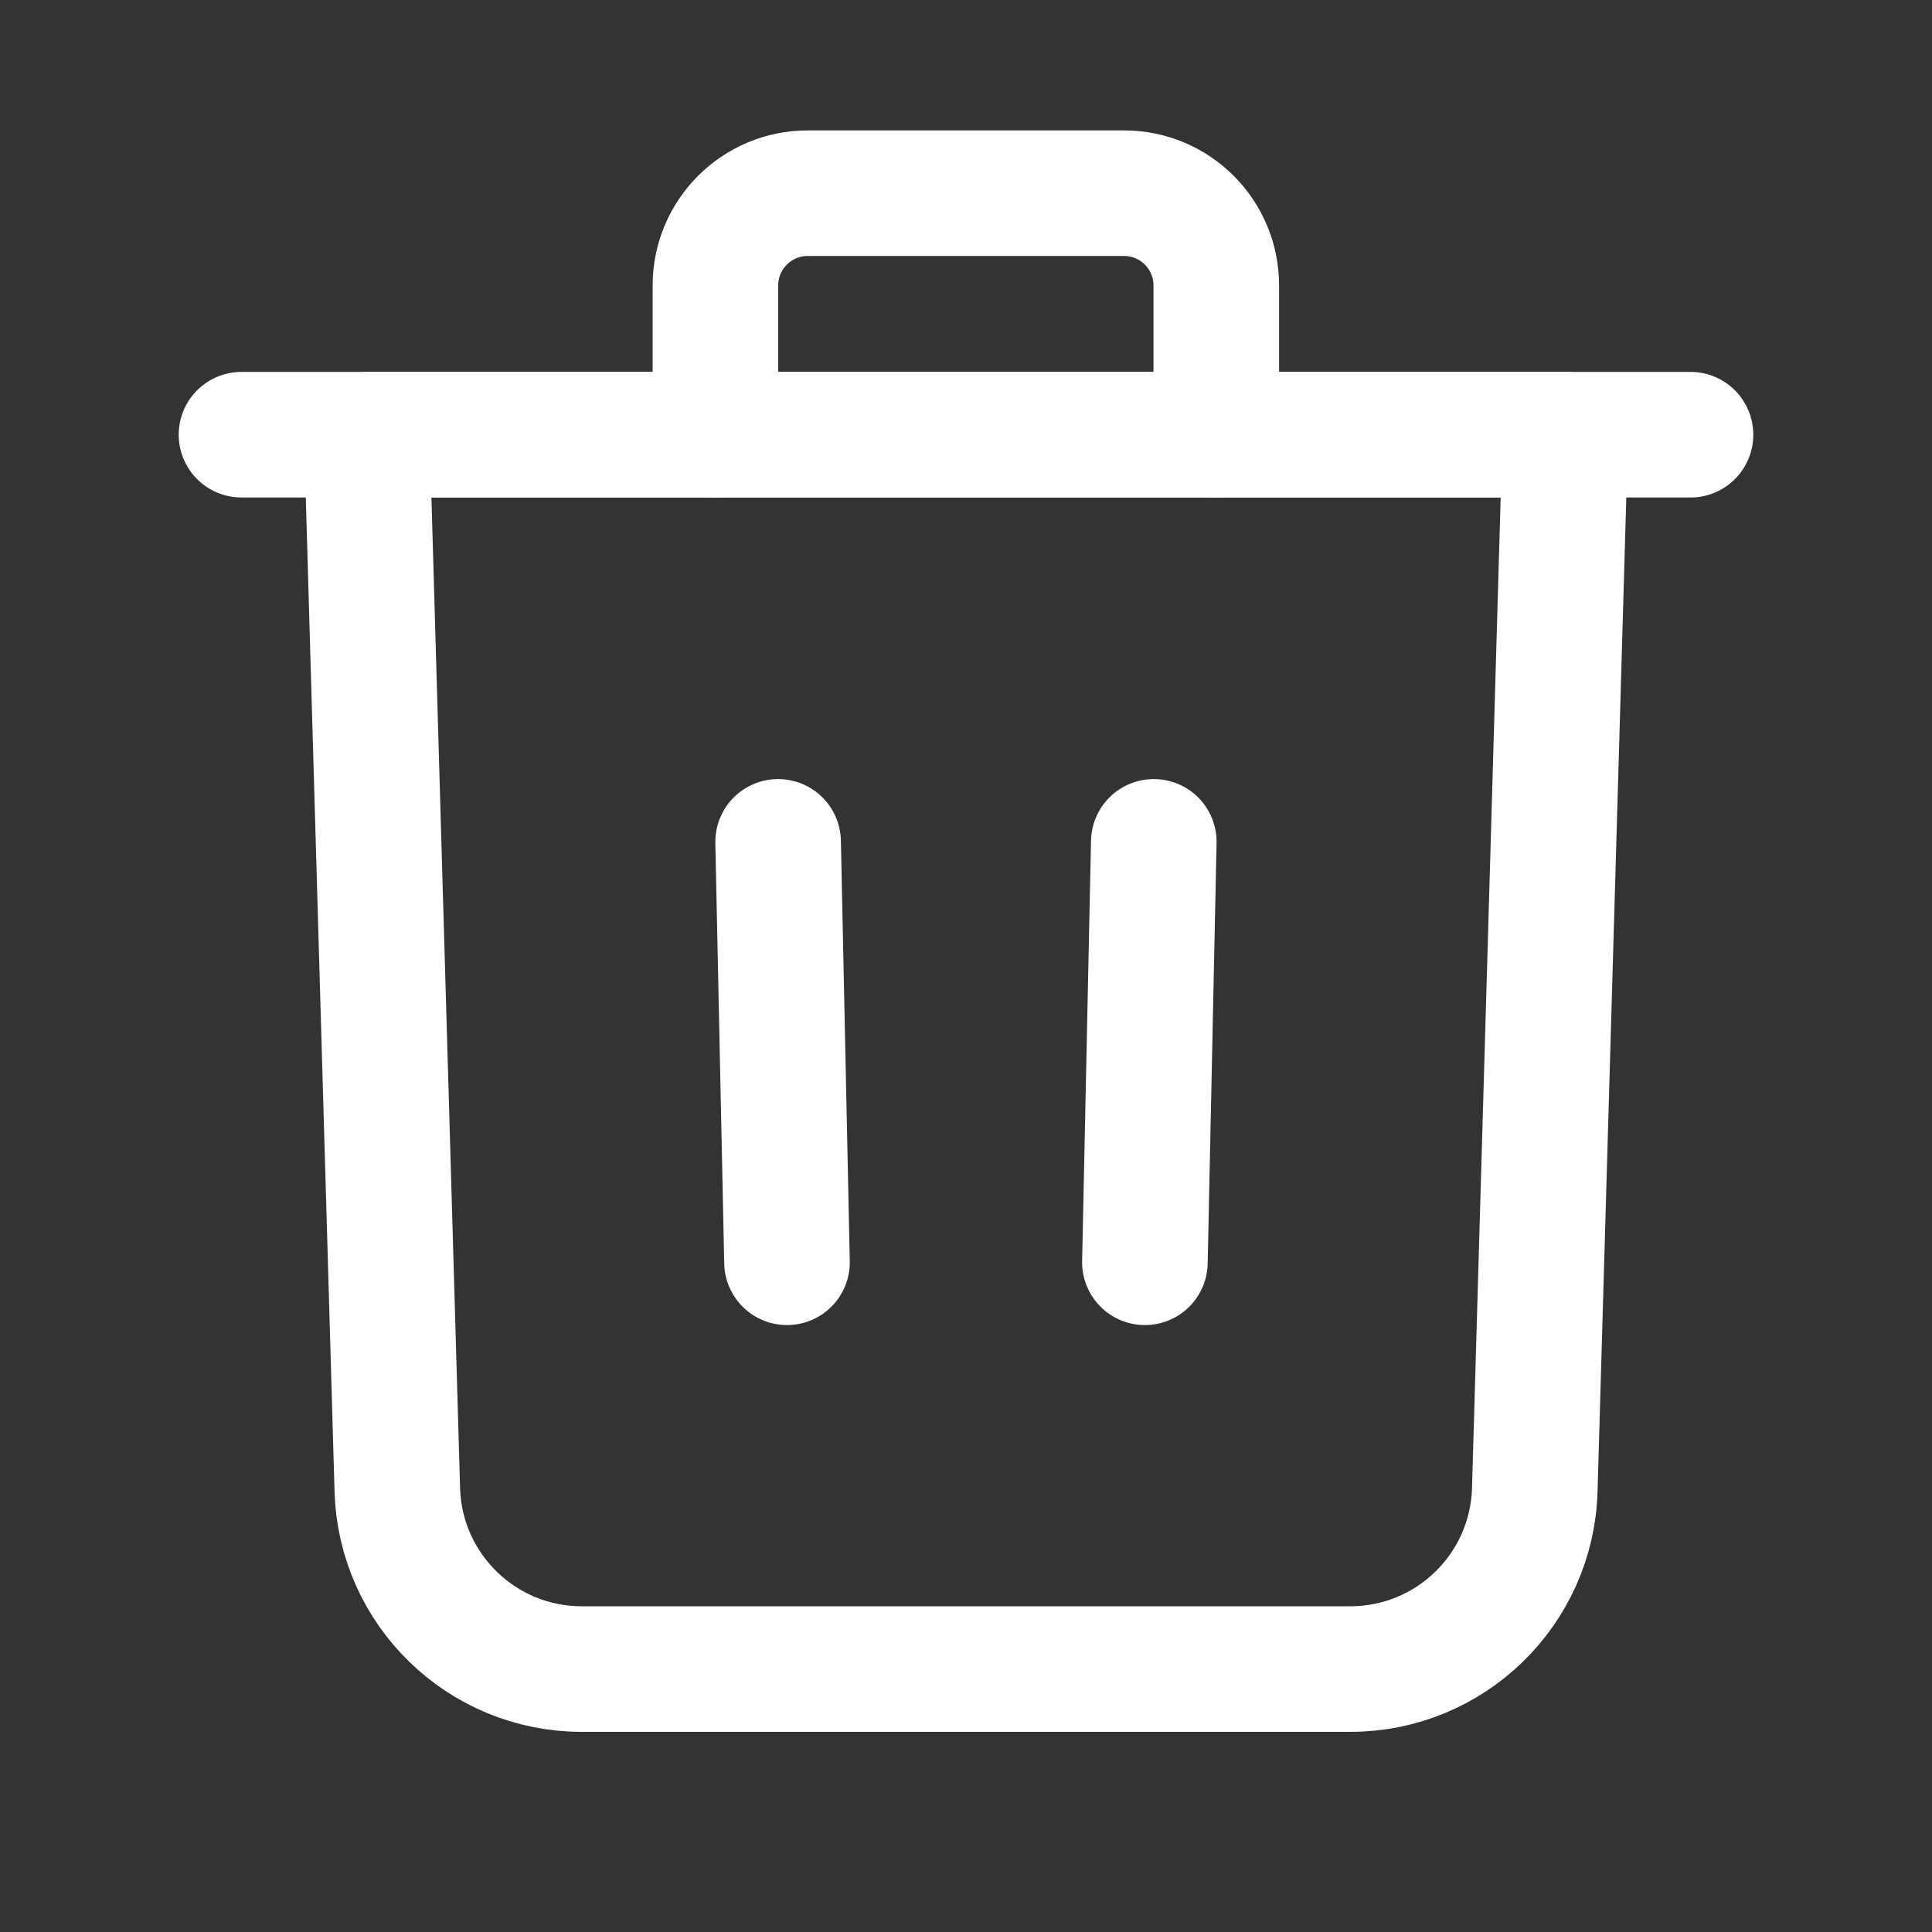 <svg width="20" height="20" viewBox="0 0 20 20" fill="none" xmlns="http://www.w3.org/2000/svg">
<rect x="0" y="0" width="20" height="20" fill="#333333" stroke="none"/>
<path d="M15.888 15.423C15.858 16.456 15.012 17.278 13.979 17.278H6.022C4.989 17.278 4.143 16.456 4.113 15.423L3.797 4.5H16.204L15.888 15.423Z" stroke="white" stroke-width="1.3" stroke-miterlimit="10" stroke-linecap="round" stroke-linejoin="round"/>
<path d="M2.5 4.5H17.5" stroke="white" stroke-width="1.3" stroke-miterlimit="10" stroke-linecap="round" stroke-linejoin="round"/>
<path d="M12.591 4.5V2.955C12.591 2.428 12.164 2 11.637 2H8.361C7.834 2 7.406 2.428 7.406 2.955V4.5" stroke="white" stroke-width="1.3" stroke-miterlimit="10" stroke-linecap="round" stroke-linejoin="round"/>
<path d="M8.055 8.715L8.147 13.067" stroke="white" stroke-width="1.3" stroke-miterlimit="10" stroke-linecap="round" stroke-linejoin="round"/>
<path d="M11.944 8.715L11.852 13.067" stroke="white" stroke-width="1.3" stroke-miterlimit="10" stroke-linecap="round" stroke-linejoin="round"/>
</svg>
